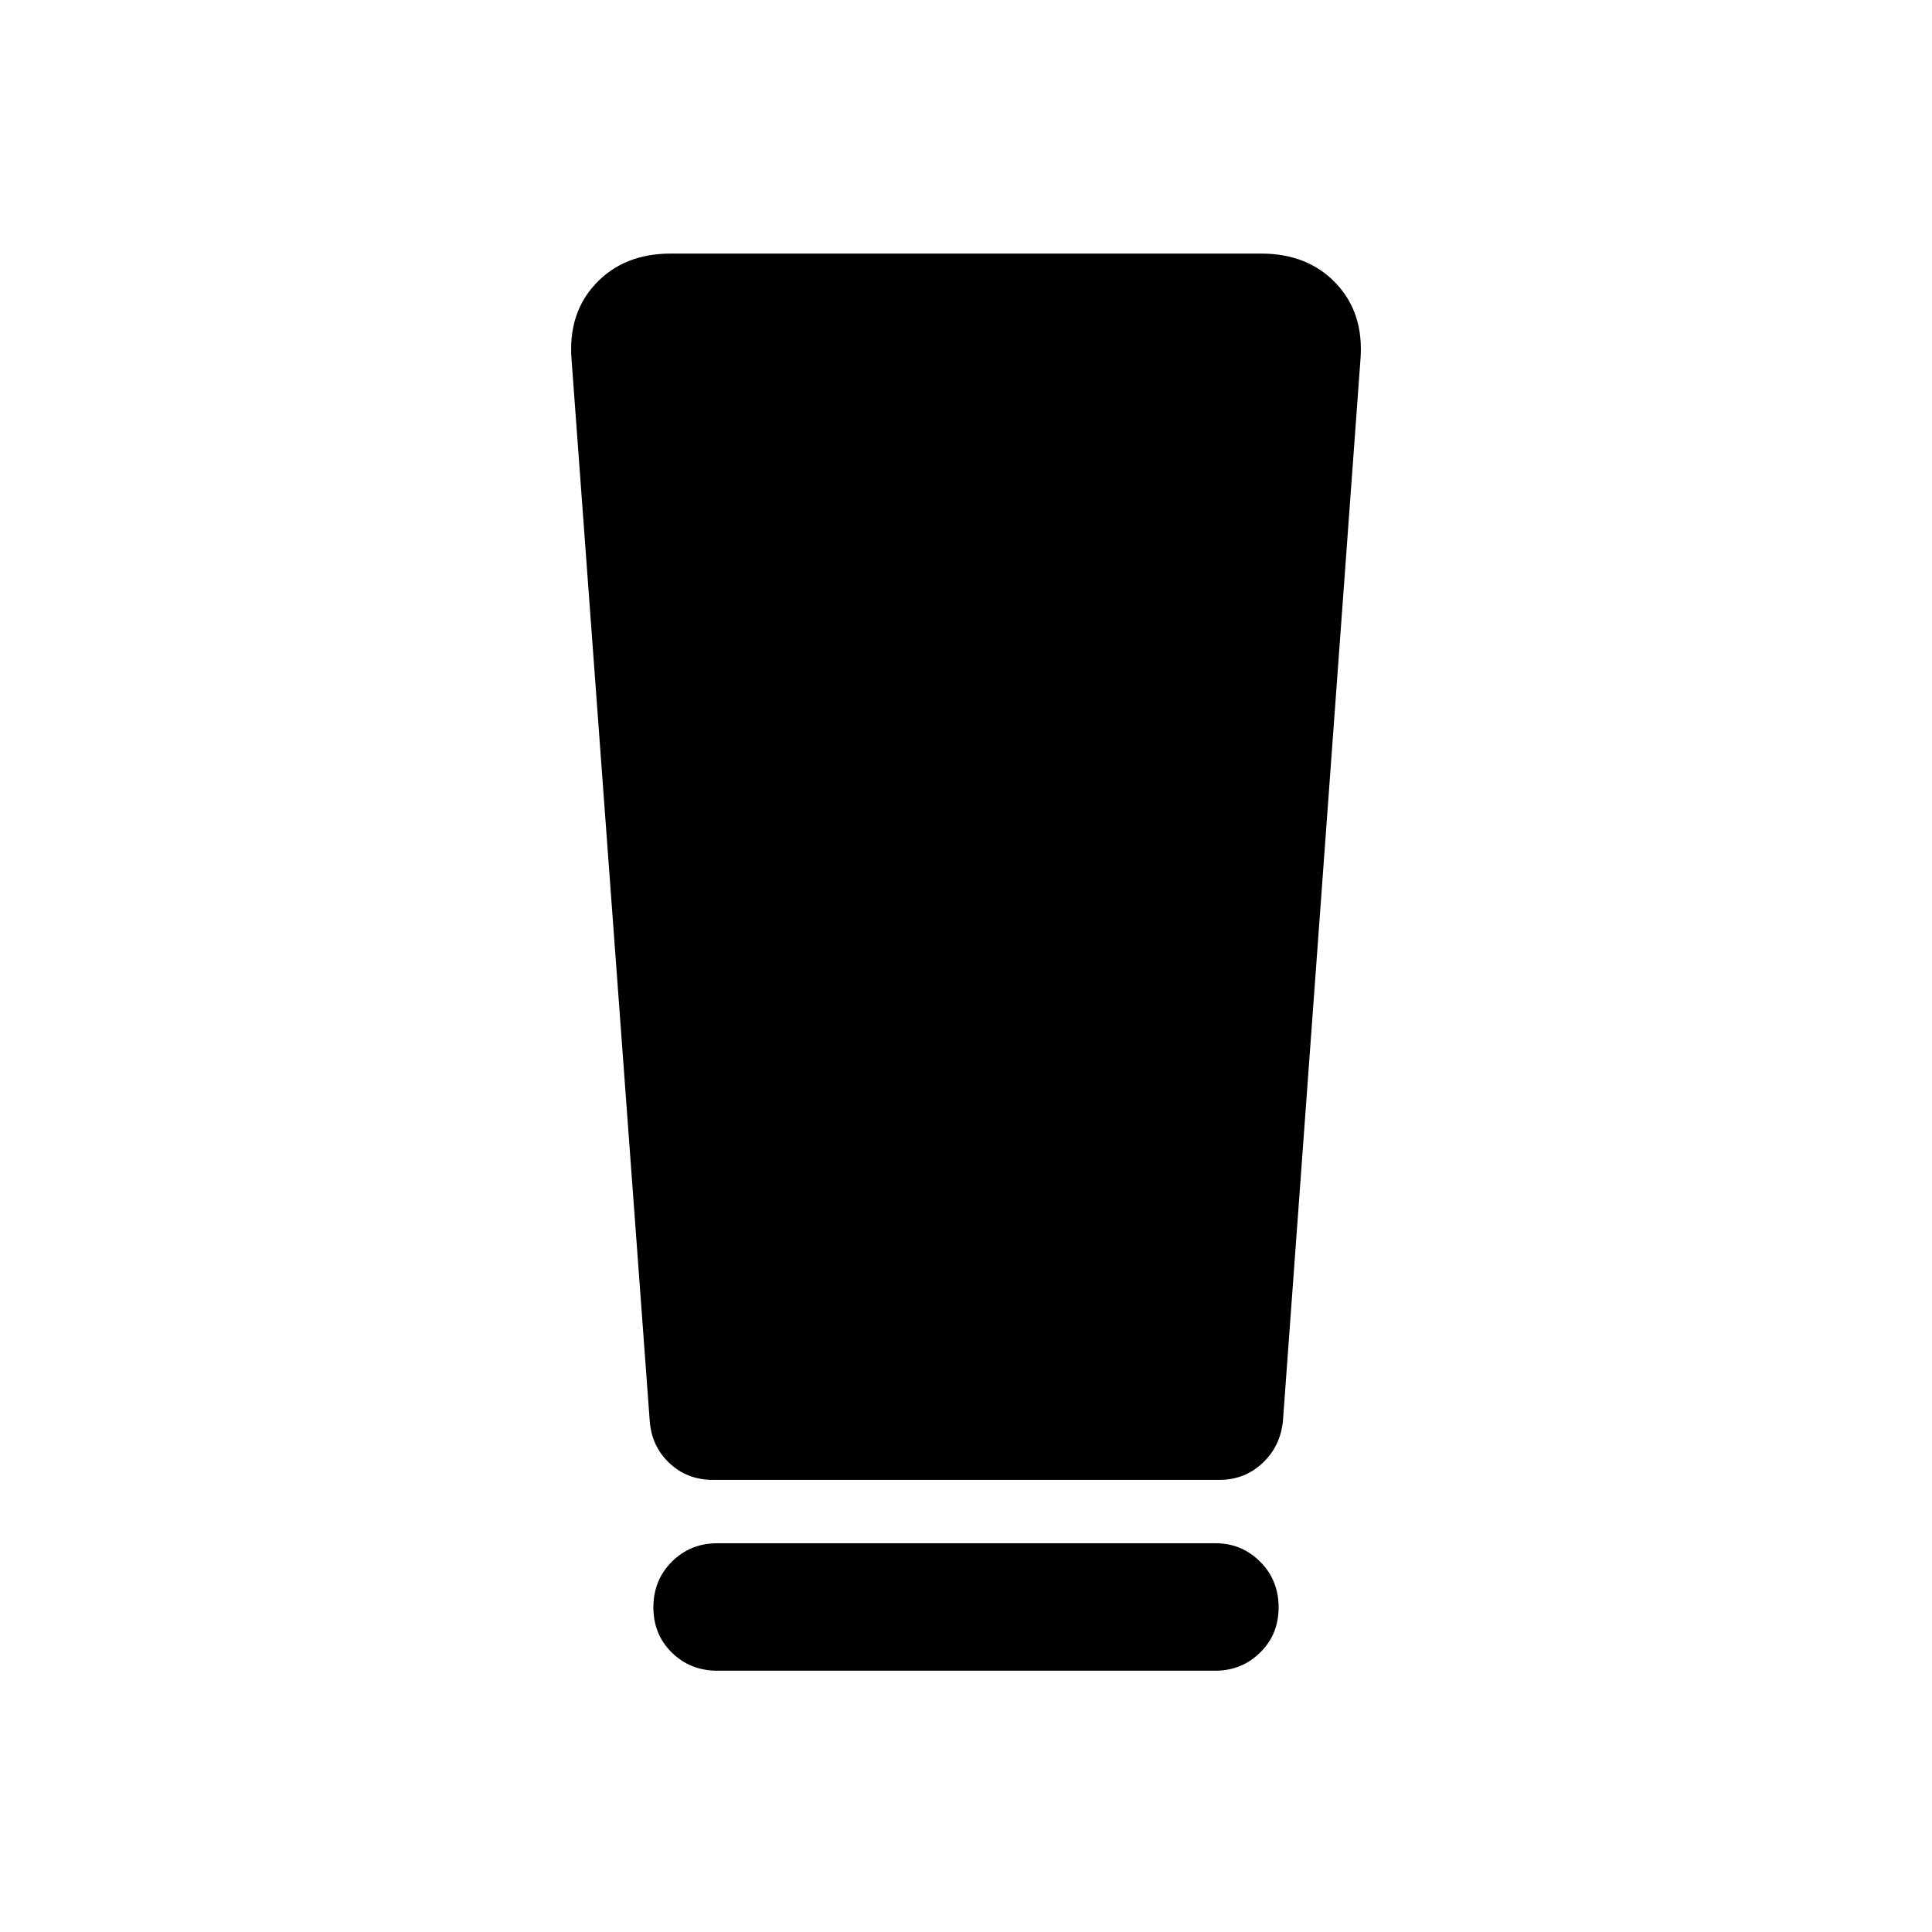 <svg xmlns="http://www.w3.org/2000/svg" height="40" viewBox="0 -960 960 960" width="40"><path d="M356.5-129.833q-13.5 0-22.667-9-9.166-9-9.166-22.5T333.833-184q9.167-9.166 22.667-9.166h247.49q13.01 0 22.177 9.166 9.166 9.167 9.166 22.667 0 13.5-9.191 22.5-9.192 9-22.308 9H356.5Zm-33.667-124.333L284-781.334q-1.833-23.085 12.166-37.876 14-14.79 37.167-14.79h293.334q23.167 0 37.167 14.79 13.999 14.791 12.166 37.876l-38.5 527.168q-1.167 12.667-10.083 21.083-8.917 8.417-21.393 8.417H354.166q-12.733 0-21.591-8.367t-9.742-21.133Z"/></svg>